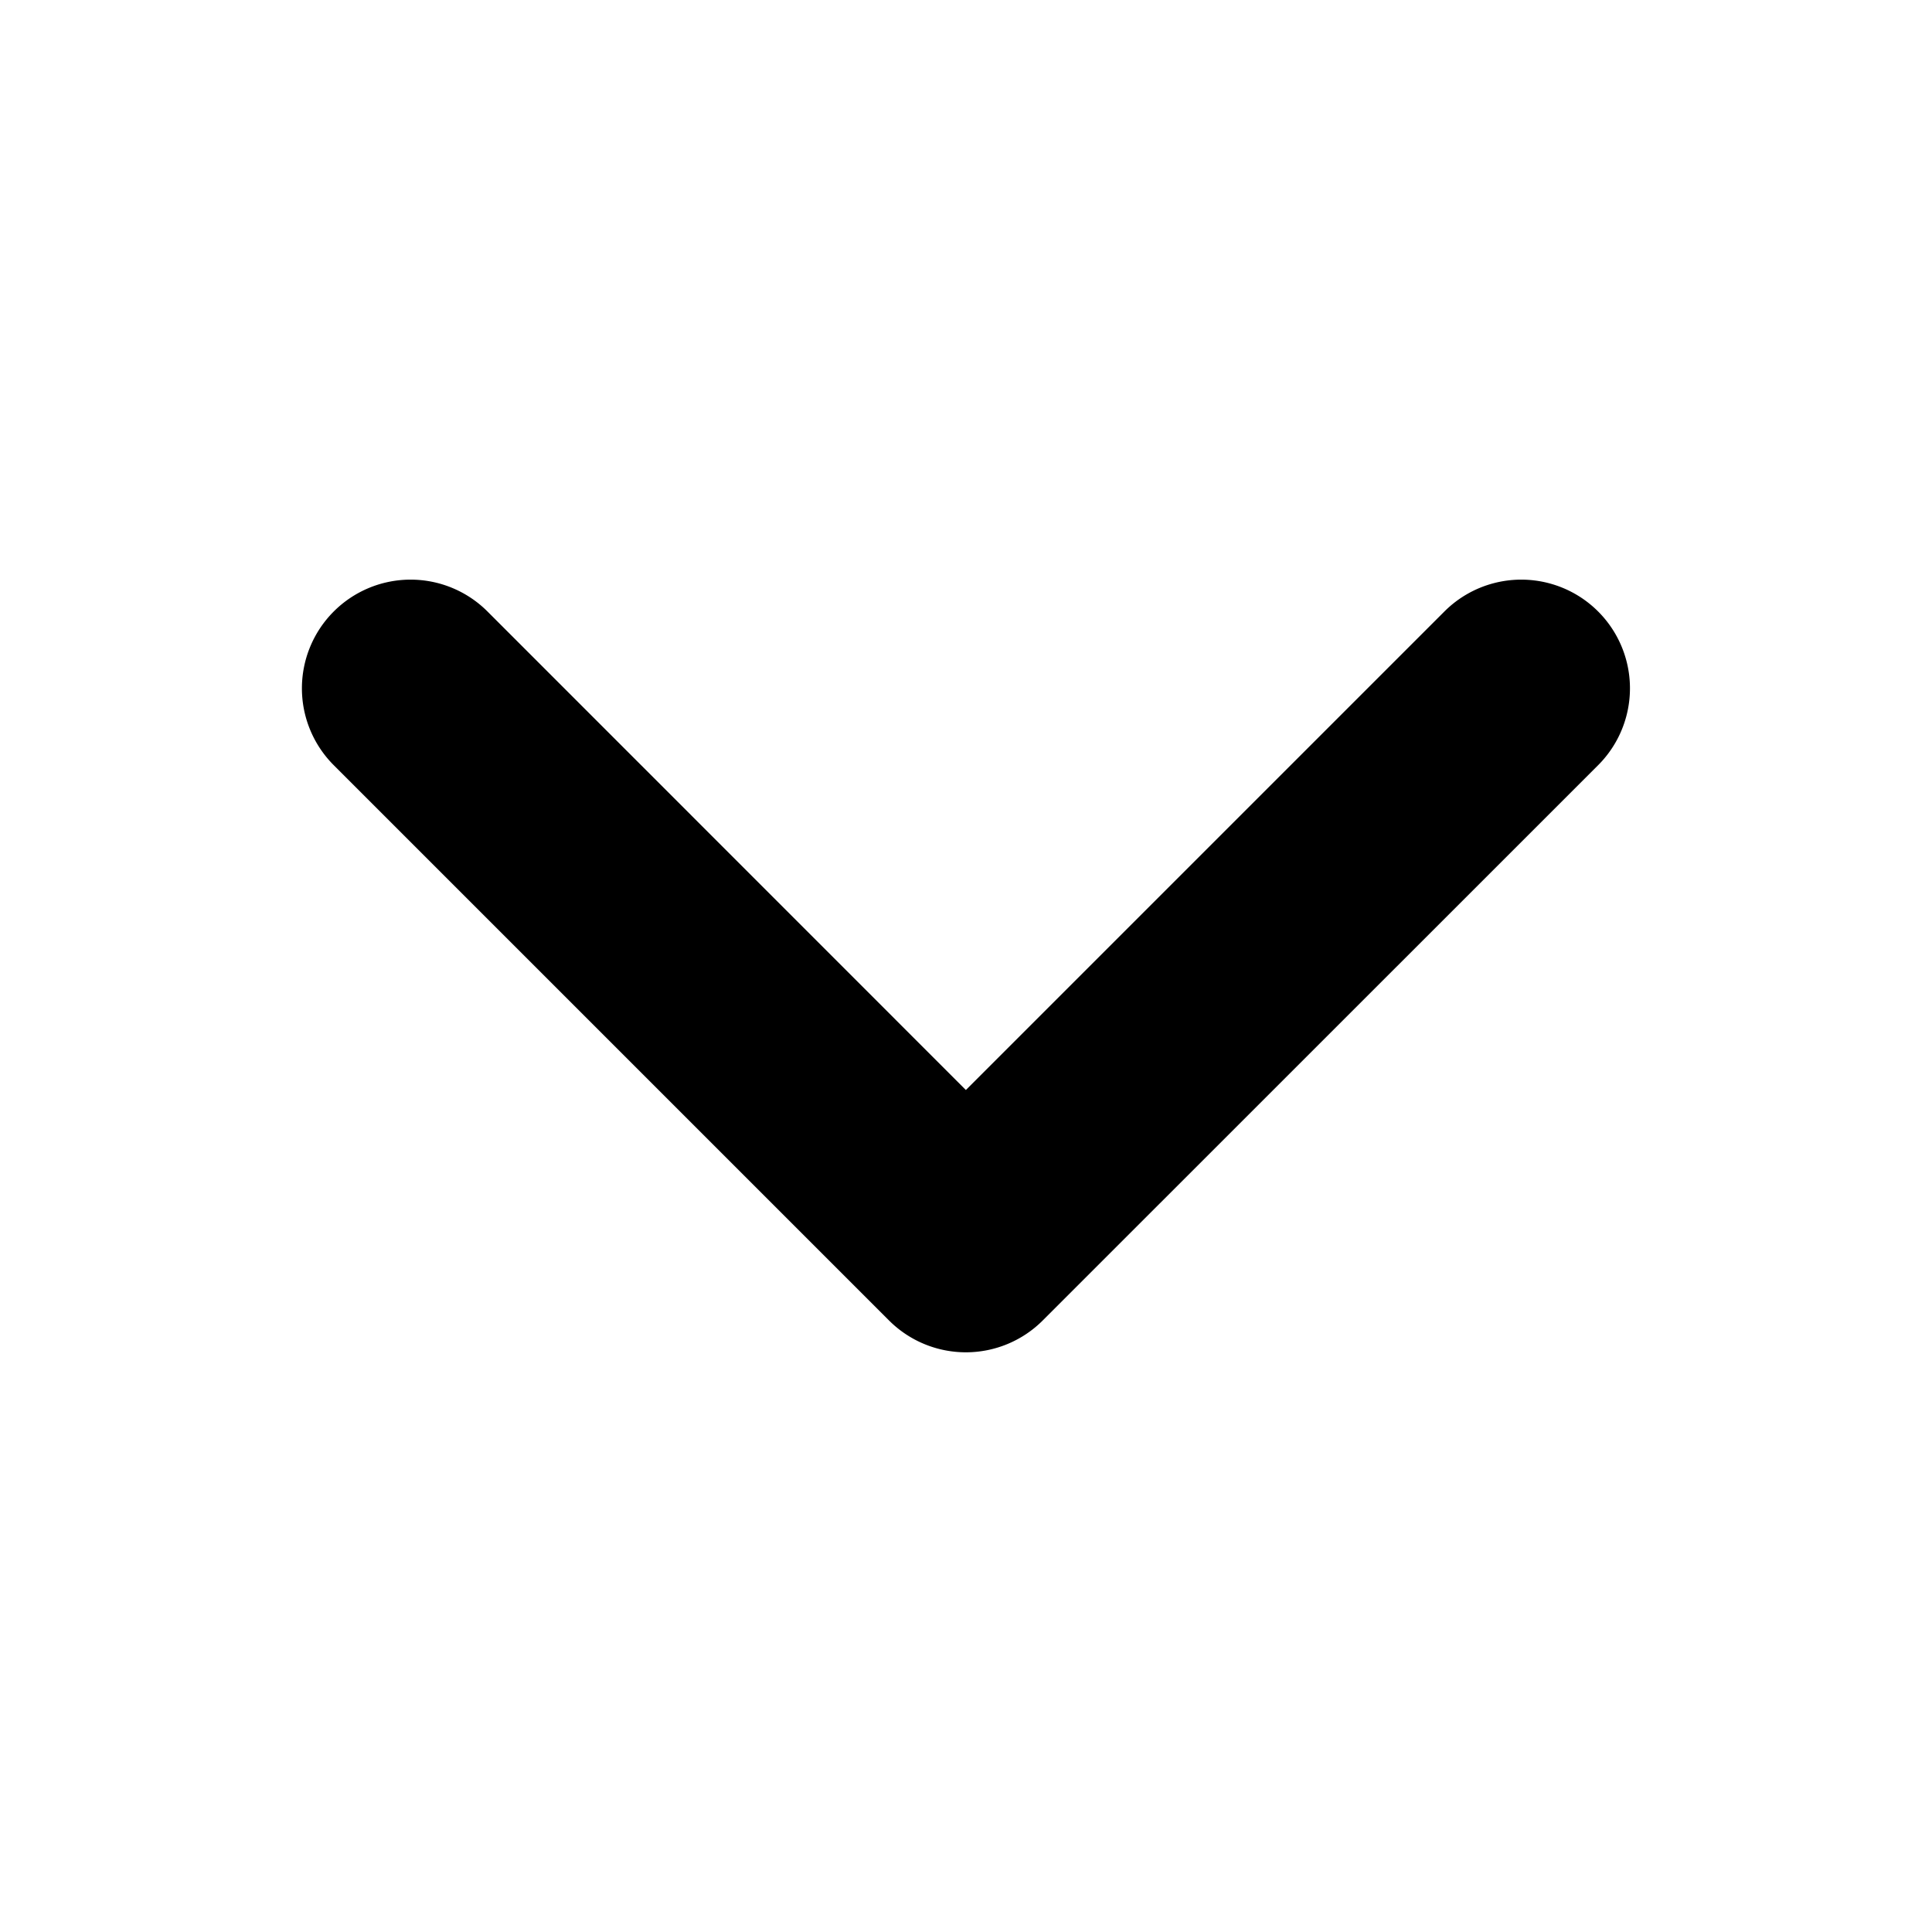 <svg id="chevron-down" viewBox="0 0 16 16"
  xmlns="http://www.w3.org/2000/svg">
  <path d="M2.764 5.064a.9.9 0 011.273 0l3.962 3.963 3.963-3.963a.9.9 0 111.273 1.273l-4.6 4.599a.9.9 0 01-1.272 0L2.764 6.337a.9.9 0 010-1.273z"></path>
</svg>
